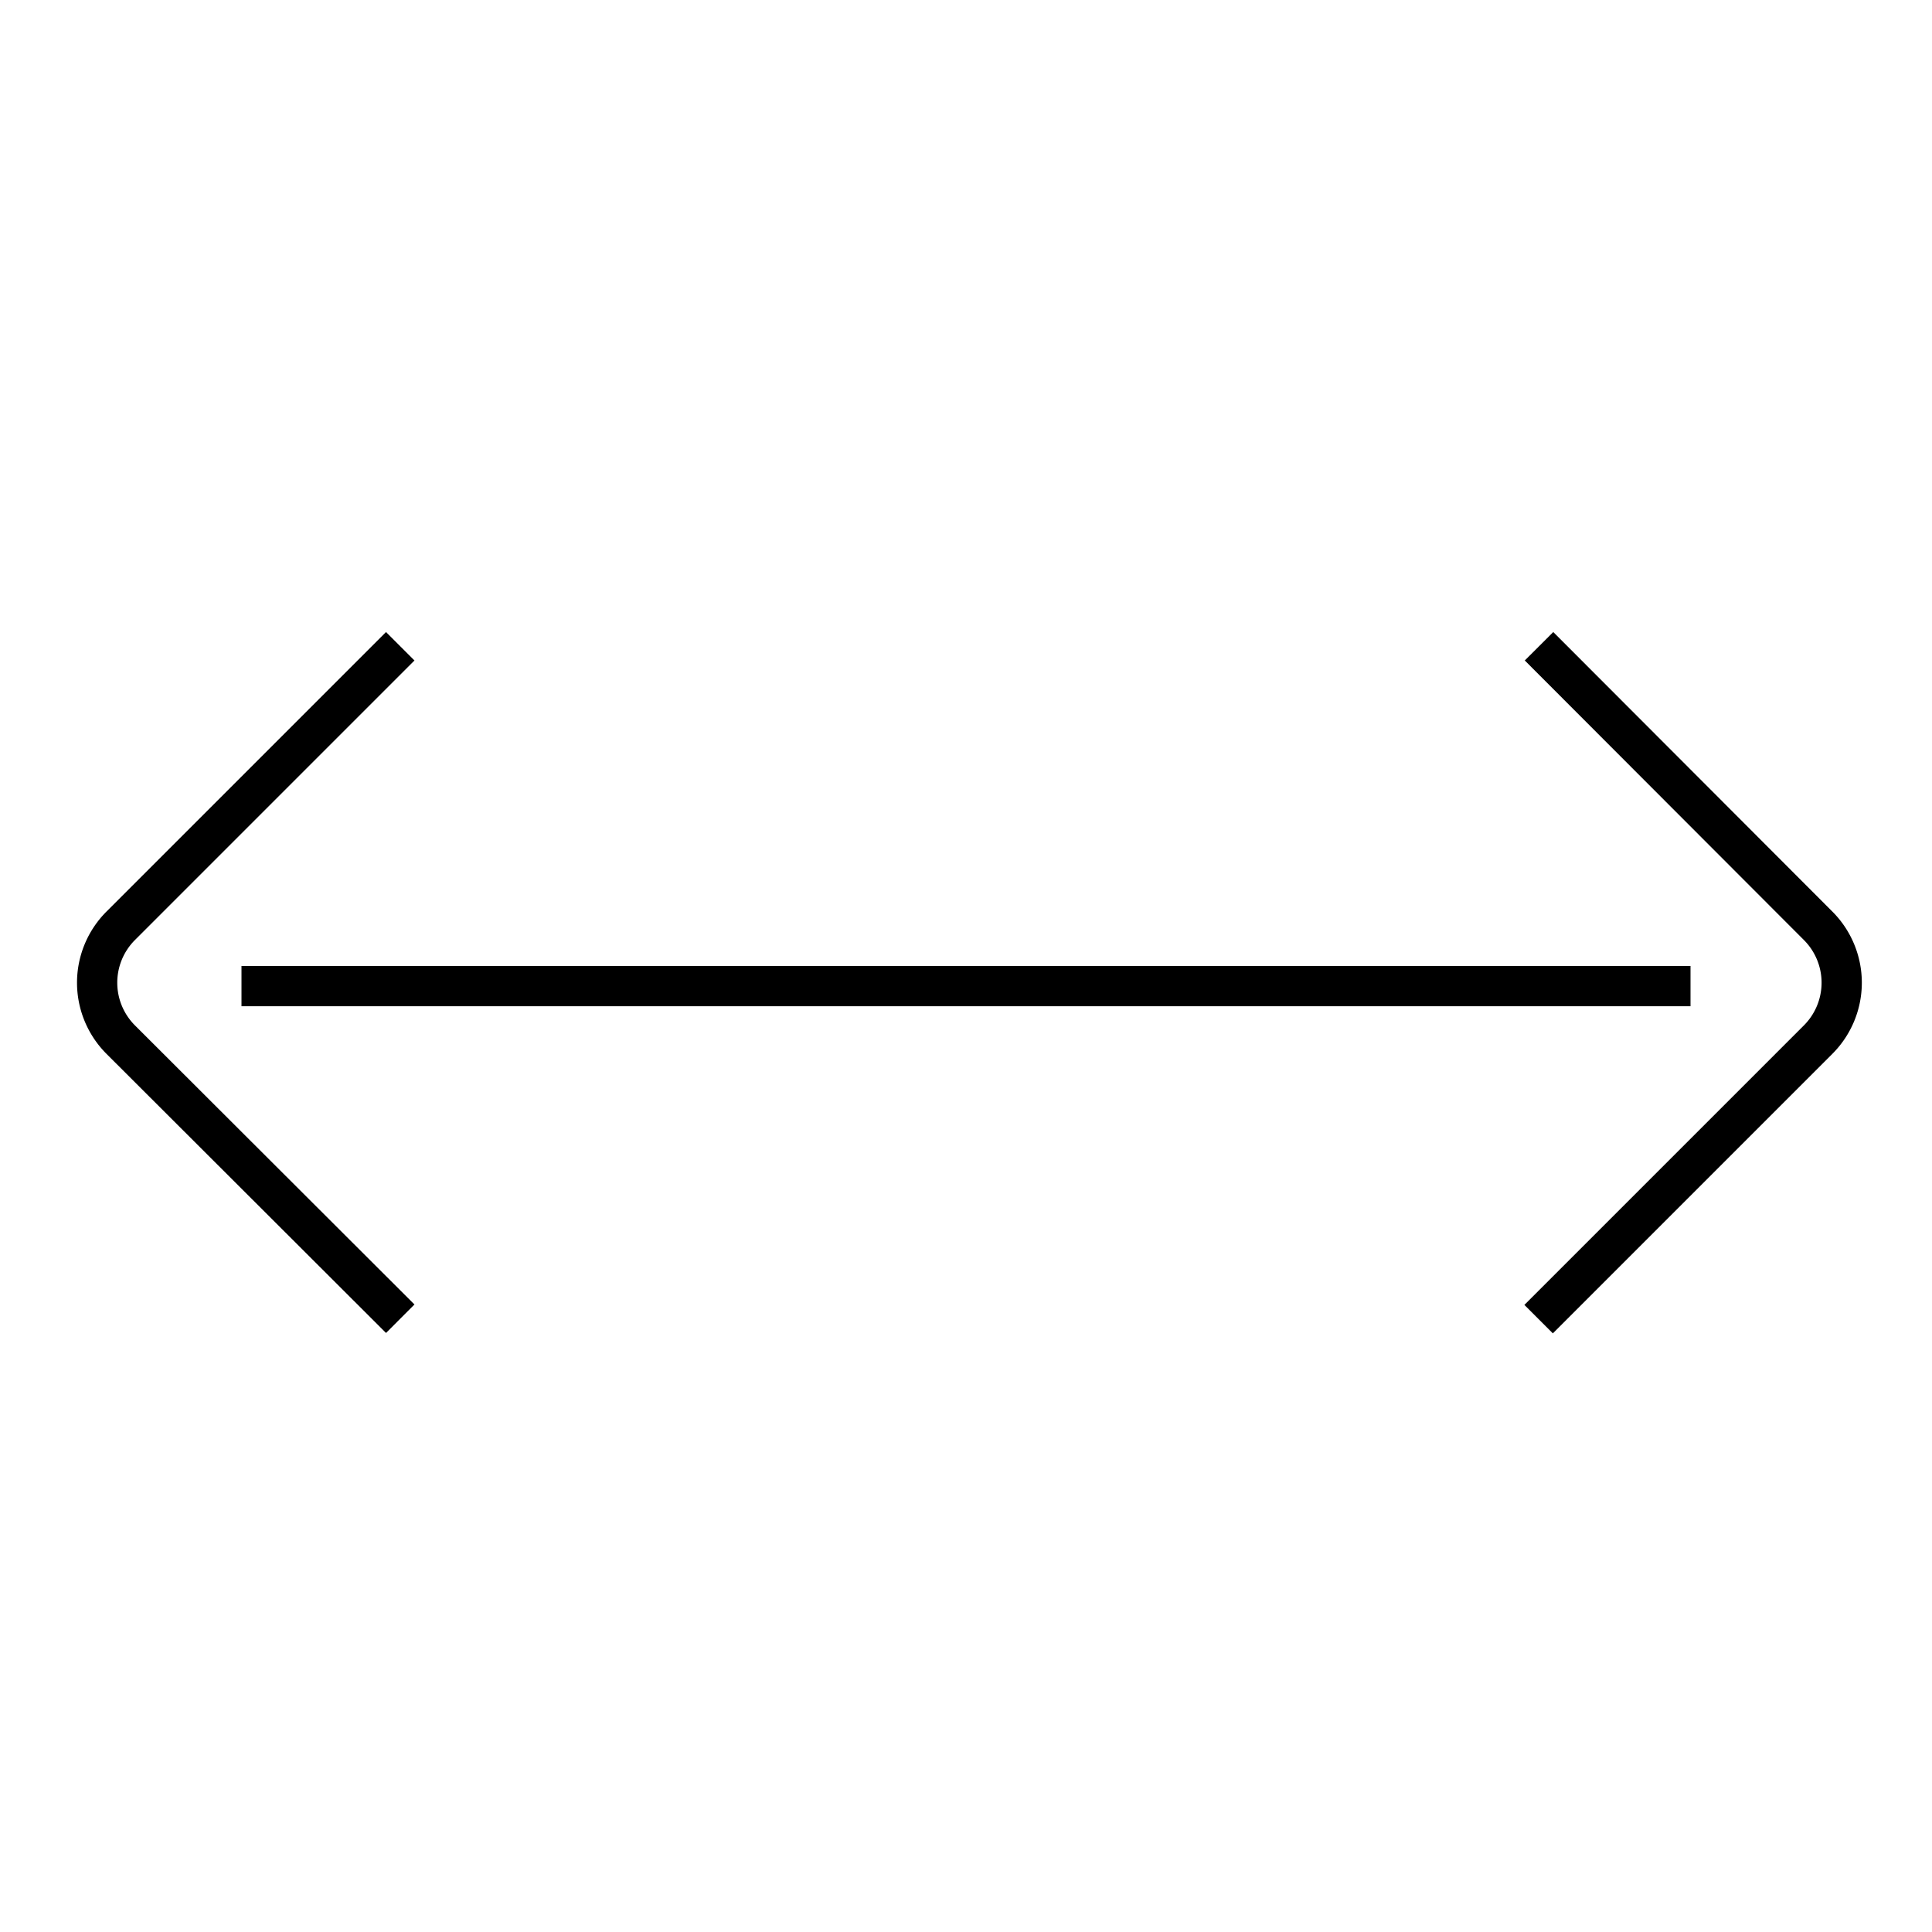 <svg id="Layer_1" data-name="Layer 1" xmlns="http://www.w3.org/2000/svg" viewBox="0 0 48 48"><title>unicons-basic-48px-arrow-horizontal-caps</title><line x1="6.5" y1="24.5" x2="41.5" y2="24.5" style="fill:none;stroke:currentColor;stroke-linecap:square;stroke-linejoin:round"/><path d="M9.59,32.41,3,25.83A2,2,0,0,1,3,23l6.59-6.59" style="fill:none;stroke:currentColor;stroke-linecap:square;stroke-linejoin:round"/><path d="M38.59,16.41,45.17,23a2,2,0,0,1,0,2.83l-6.59,6.59" style="fill:none;stroke:currentColor;stroke-linecap:square;stroke-linejoin:round"/></svg>
